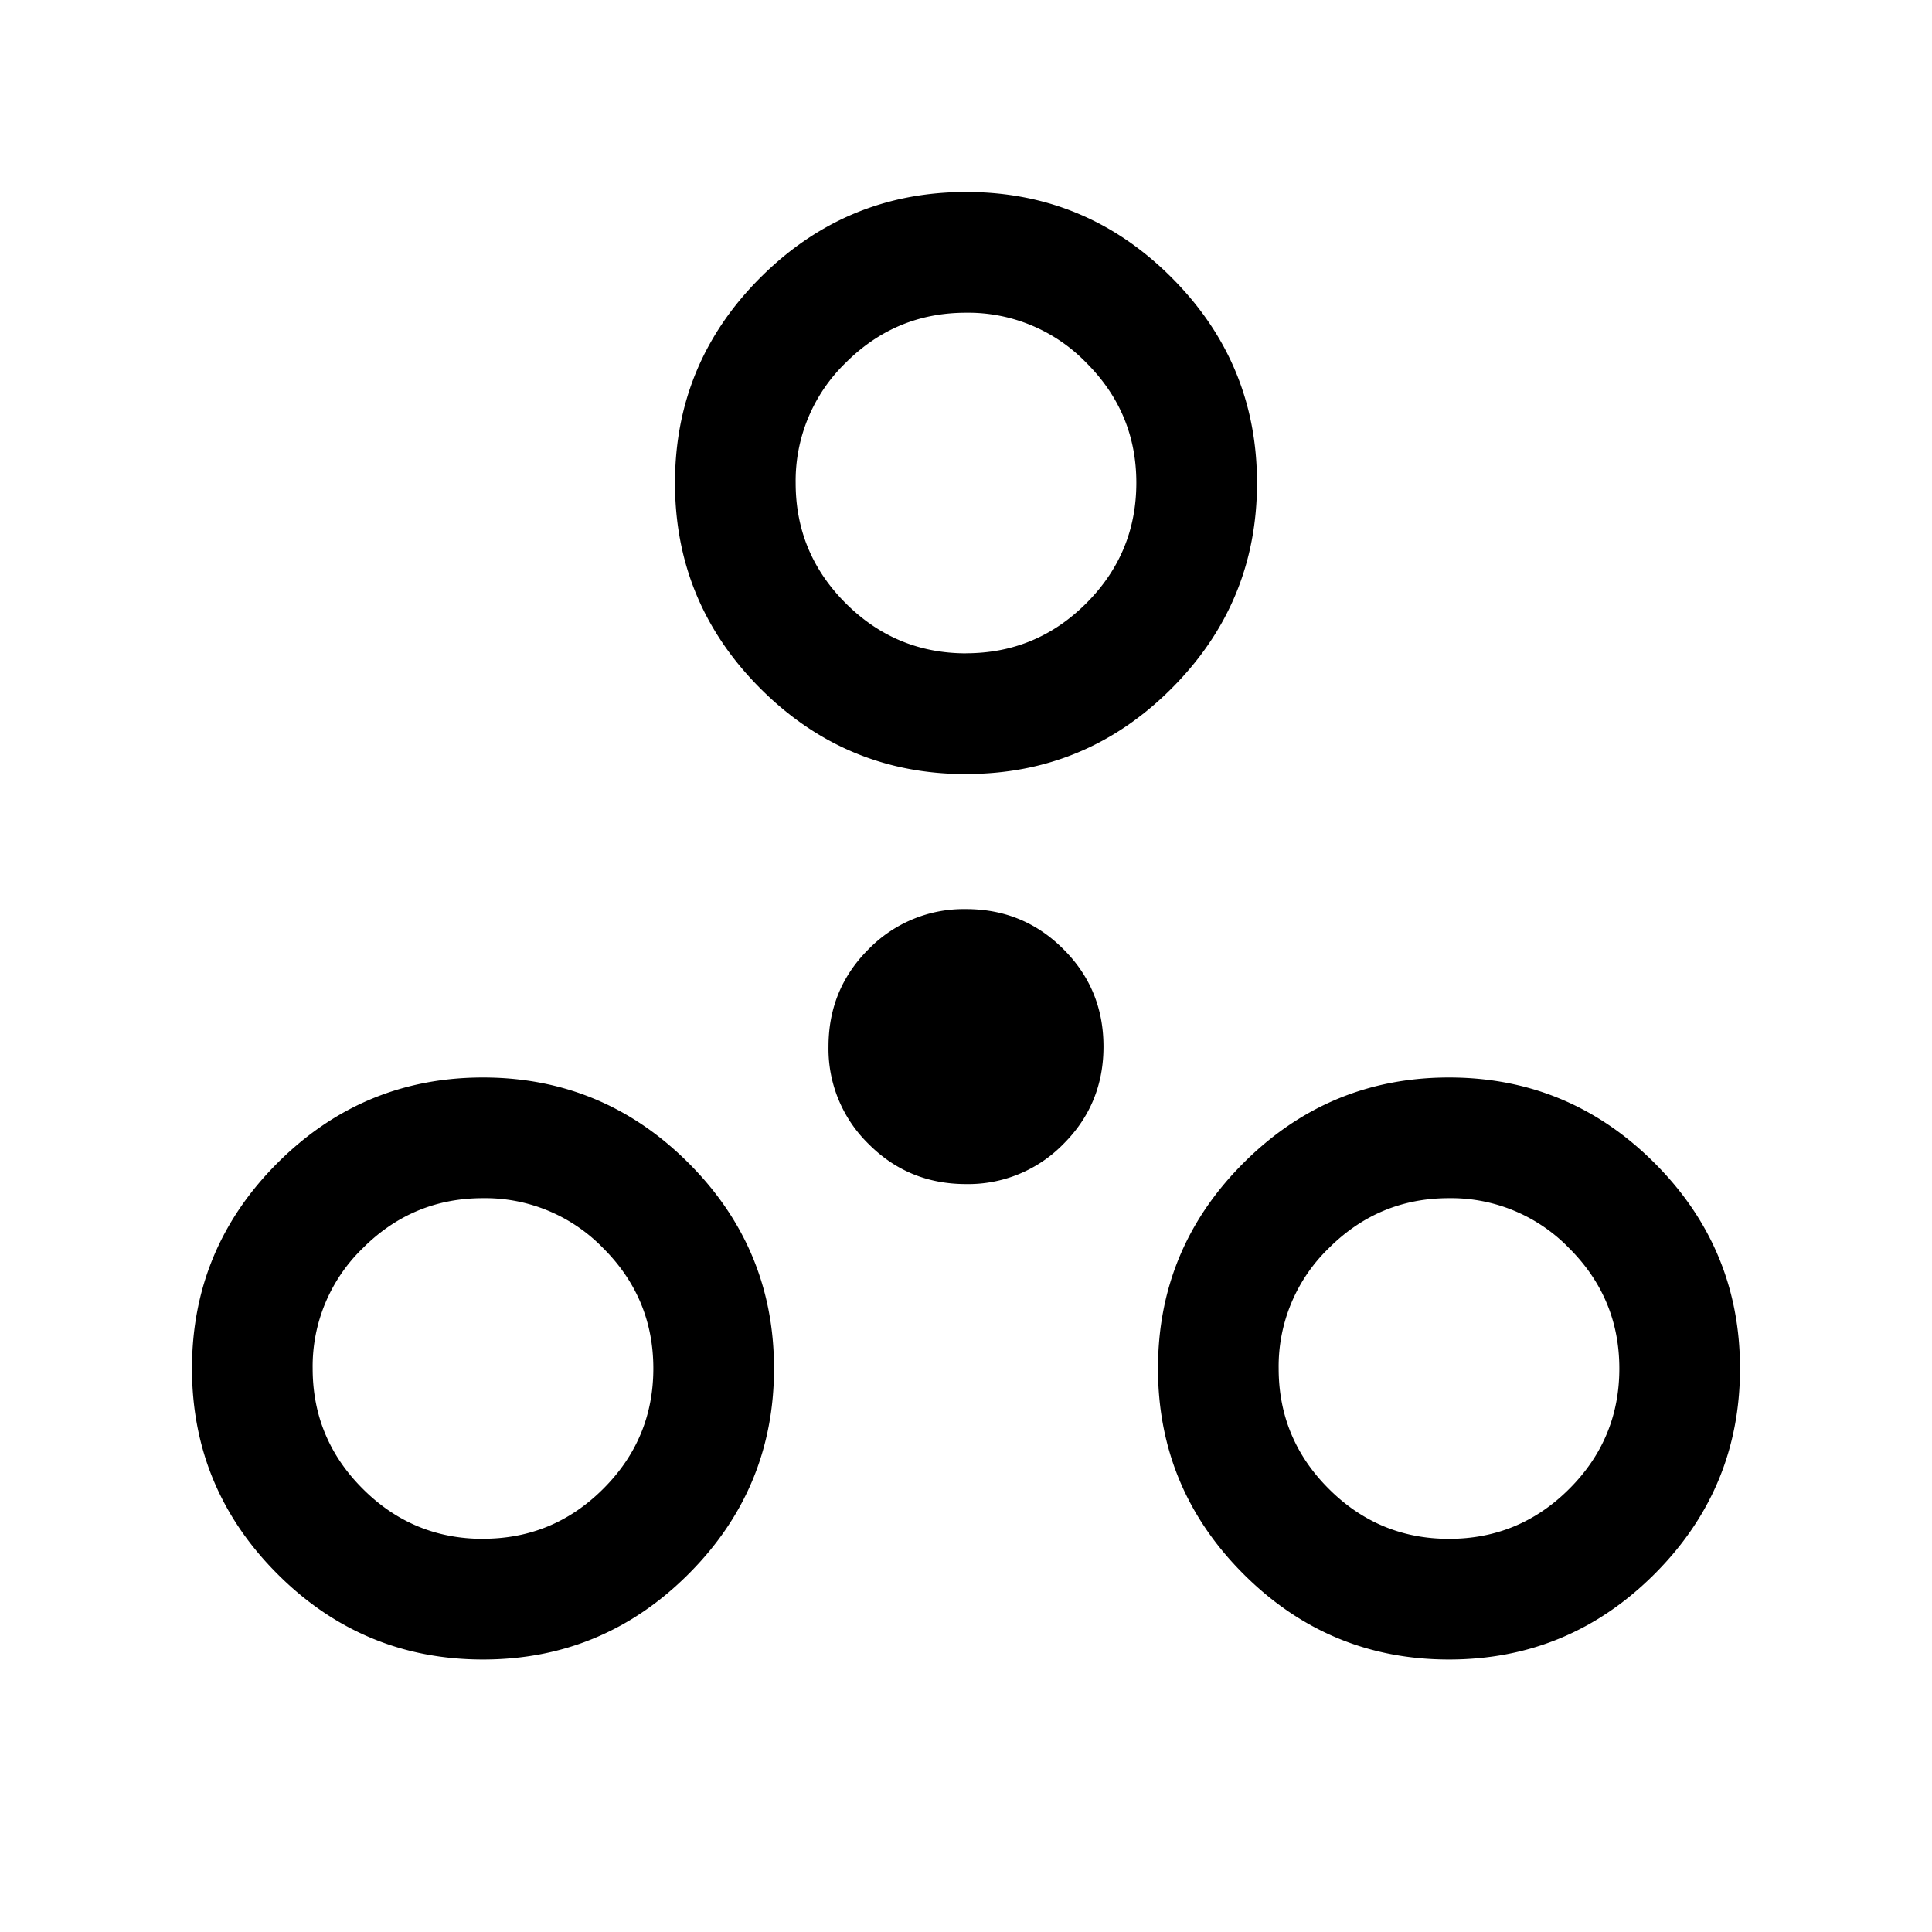 <svg xmlns="http://www.w3.org/2000/svg" width="24" height="24" viewBox="0 0 24 24" fill='currentColor'><path d="M6 20.615q-1.491 0-2.553-1.062T2.385 17t1.062-2.553T6 13.385t2.553 1.062T9.615 17t-1.062 2.553T6 20.615m12 0q-1.491 0-2.553-1.062T14.385 17t1.062-2.553T18 13.385t2.553 1.062T21.615 17t-1.062 2.553T18 20.615m-12-1.5q.873 0 1.494-.621.622-.621.622-1.494t-.622-1.494A2.04 2.04 0 0 0 6 14.884q-.873 0-1.494.622A2.04 2.04 0 0 0 3.884 17q0 .873.622 1.494.621.622 1.494.622m12 0q.873 0 1.494-.621.622-.621.622-1.494t-.622-1.494A2.04 2.04 0 0 0 18 14.884q-.873 0-1.494.622A2.04 2.04 0 0 0 15.884 17q0 .873.622 1.494.621.622 1.494.622m-6-4.407q-.714 0-1.21-.498a1.65 1.65 0 0 1-.498-1.21q0-.714.498-1.21a1.65 1.65 0 0 1 1.21-.498q.714 0 1.21.498.498.495.498 1.21 0 .714-.498 1.21a1.65 1.65 0 0 1-1.21.498m0-5.093q-1.491 0-2.553-1.062T8.385 6t1.062-2.553T12 2.385t2.553 1.062T15.615 6t-1.062 2.553T12 9.615m0-1.5q.873 0 1.494-.621T14.116 6t-.622-1.494A2.04 2.04 0 0 0 12 3.885q-.873 0-1.494.621A2.04 2.04 0 0 0 9.884 6q0 .873.622 1.494.621.621 1.494.622"/></svg>